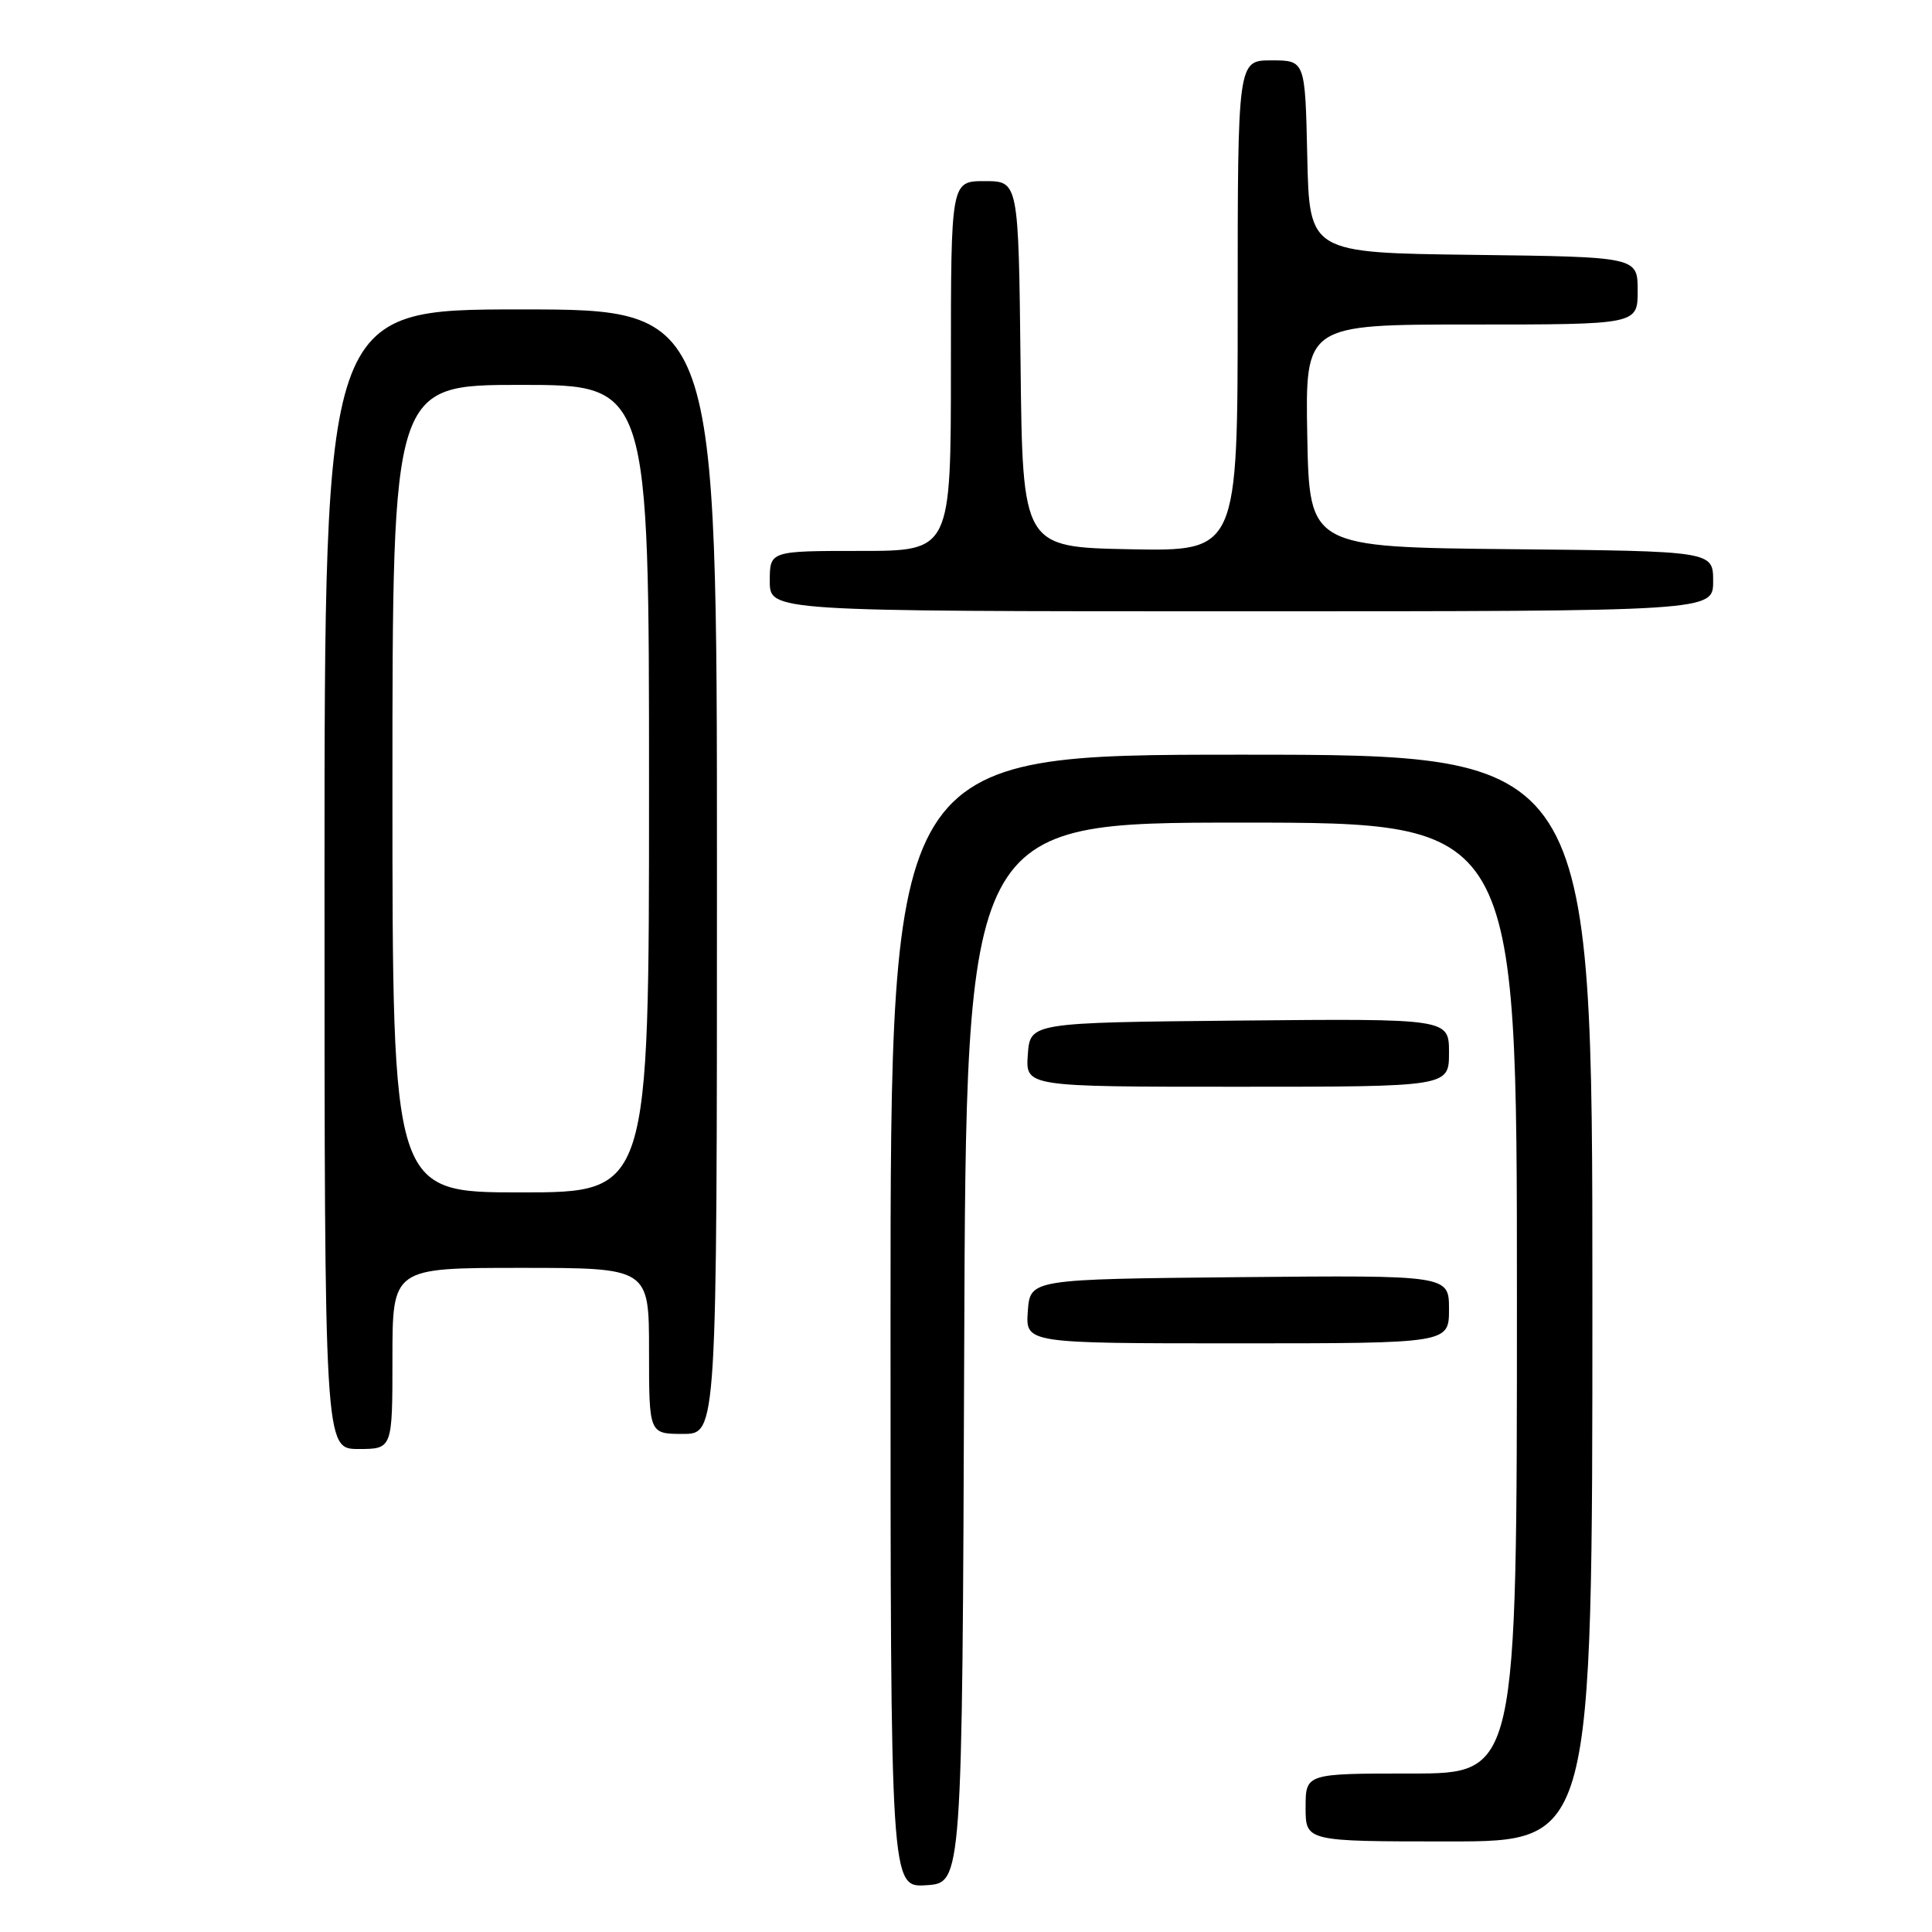 <?xml version="1.0" encoding="UTF-8" standalone="no"?>
<!DOCTYPE svg PUBLIC "-//W3C//DTD SVG 1.1//EN" "http://www.w3.org/Graphics/SVG/1.1/DTD/svg11.dtd" >
<svg xmlns="http://www.w3.org/2000/svg" xmlns:xlink="http://www.w3.org/1999/xlink" version="1.1" viewBox="0 0 256 256">
 <g >
 <path fill="currentColor"
d=" M 127.76 179.25 C 128.01 109.00 128.01 109.00 164.51 109.00 C 201.00 109.00 201.00 109.00 201.00 172.00 C 201.00 235.00 201.00 235.00 187.00 235.00 C 173.00 235.00 173.00 235.00 173.00 239.50 C 173.00 244.00 173.00 244.00 192.00 244.00 C 211.00 244.00 211.00 244.00 211.00 172.00 C 211.00 100.00 211.00 100.00 164.50 100.00 C 118.00 100.00 118.00 100.00 118.00 175.05 C 118.00 250.11 118.00 250.11 122.75 249.80 C 127.50 249.50 127.50 249.50 127.76 179.25 Z  M 52.00 180.00 C 52.00 168.00 52.00 168.00 69.00 168.00 C 86.00 168.00 86.00 168.00 86.00 179.00 C 86.00 190.00 86.00 190.00 90.50 190.00 C 95.00 190.00 95.00 190.00 95.00 115.50 C 95.00 41.00 95.00 41.00 69.00 41.00 C 43.00 41.00 43.00 41.00 43.00 116.50 C 43.00 192.00 43.00 192.00 47.50 192.00 C 52.00 192.00 52.00 192.00 52.00 180.00 Z  M 192.00 173.48 C 192.00 168.97 192.00 168.97 164.25 169.23 C 136.50 169.50 136.50 169.50 136.19 173.75 C 135.89 178.00 135.89 178.00 163.94 178.00 C 192.00 178.00 192.00 178.00 192.00 173.48 Z  M 192.00 139.48 C 192.00 134.97 192.00 134.97 164.25 135.23 C 136.50 135.50 136.50 135.50 136.19 139.75 C 135.89 144.00 135.89 144.00 163.94 144.00 C 192.00 144.00 192.00 144.00 192.00 139.48 Z  M 227.00 77.02 C 227.00 73.03 227.00 73.03 200.25 72.77 C 173.50 72.50 173.50 72.50 173.22 57.75 C 172.95 43.00 172.95 43.00 194.97 43.00 C 217.00 43.00 217.00 43.00 217.00 38.52 C 217.00 34.04 217.00 34.04 195.25 33.77 C 173.50 33.50 173.50 33.50 173.22 20.75 C 172.94 8.00 172.94 8.00 168.47 8.00 C 164.00 8.00 164.00 8.00 164.00 40.53 C 164.00 73.05 164.00 73.05 149.75 72.78 C 135.50 72.50 135.50 72.50 135.23 48.25 C 134.96 24.00 134.96 24.00 130.48 24.00 C 126.00 24.00 126.00 24.00 126.00 48.50 C 126.00 73.00 126.00 73.00 114.00 73.00 C 102.00 73.00 102.00 73.00 102.00 77.00 C 102.00 81.00 102.00 81.00 164.50 81.00 C 227.00 81.00 227.00 81.00 227.00 77.02 Z  M 52.00 104.50 C 52.00 51.00 52.00 51.00 69.00 51.00 C 86.00 51.00 86.00 51.00 86.00 104.50 C 86.00 158.00 86.00 158.00 69.00 158.00 C 52.00 158.00 52.00 158.00 52.00 104.50 Z "/>
</g>
</svg>